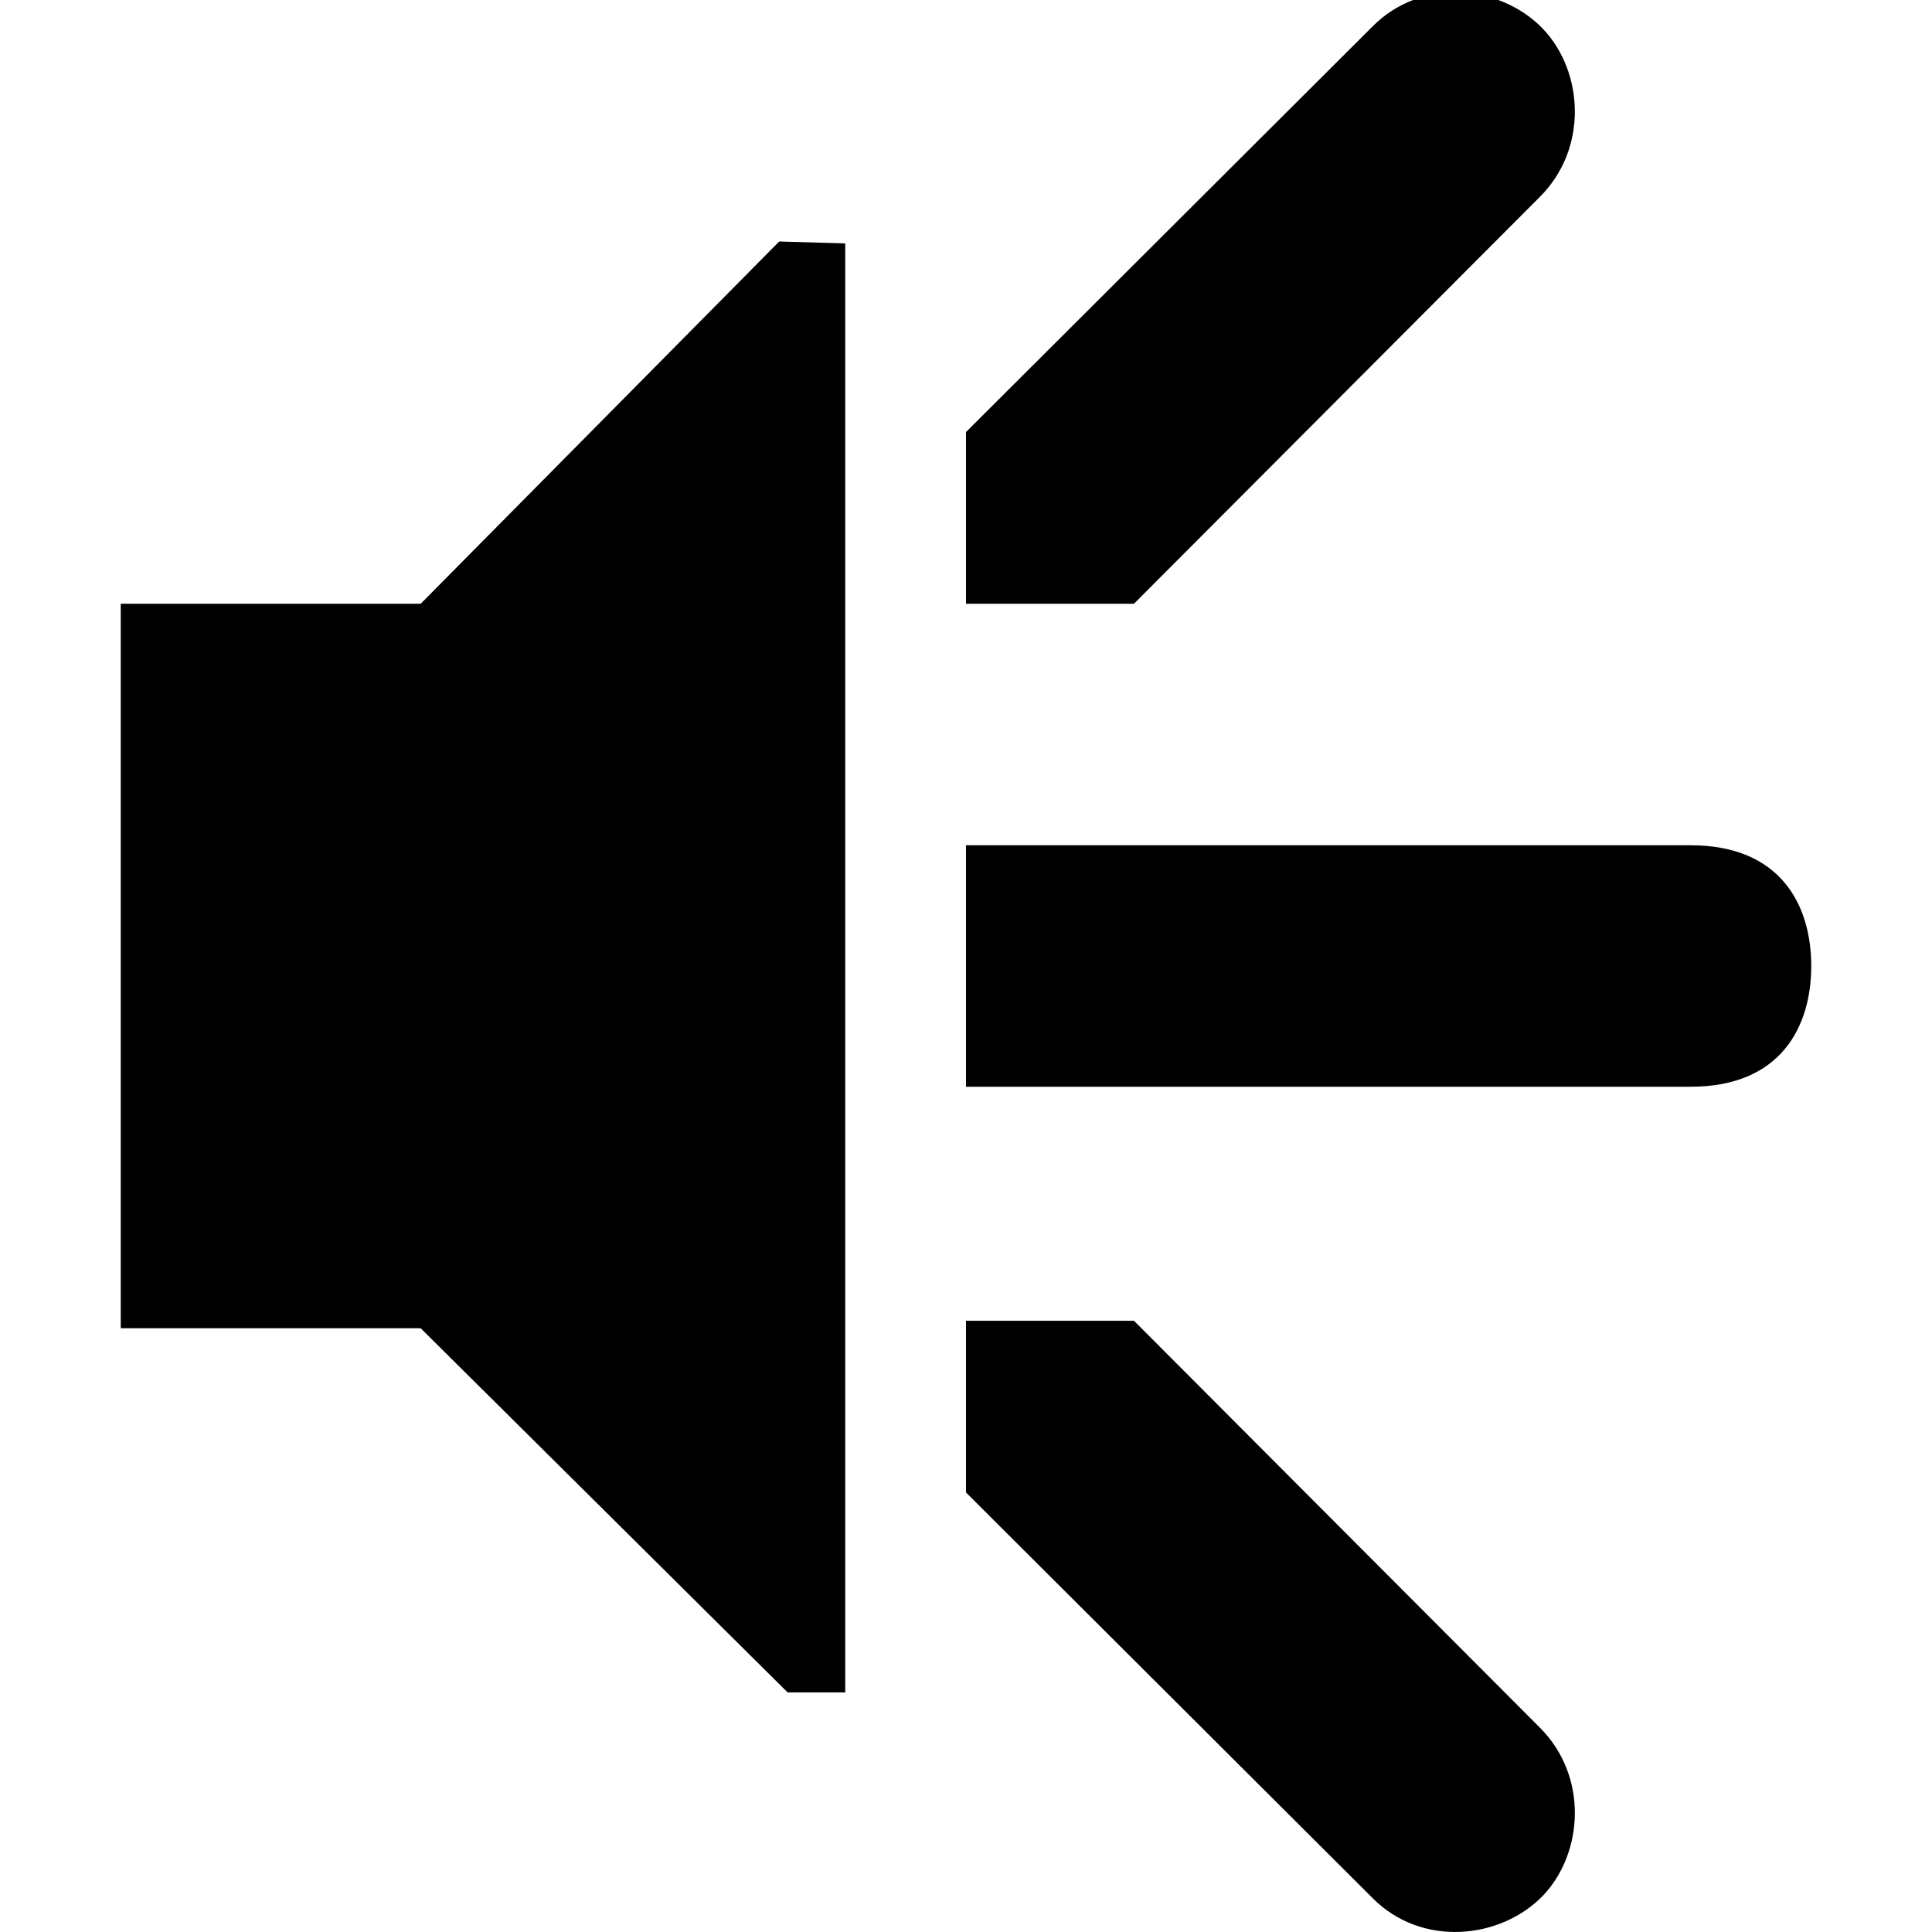 <?xml version="1.0" encoding="UTF-8"?>
<svg height="16px" viewBox="0 0 16 16" width="16px" xmlns="http://www.w3.org/2000/svg">
    <path d="m 1 5 h 2.484 l 2.969 -3 l 0.547 0.016 v 12 h -0.477 l -3.039 -3.016 h -2.484 z m 0 0"/>
    <path d="m 8 5 v -1.422 l 3.367 -3.359 c 0.406 -0.41 1.062 -0.348 1.414 0.023 c 0.332 0.352 0.375 0.988 -0.031 1.391 l -3.359 3.367 z m 0 0"/>
    <path d="m 8 10.938 v 1.422 l 3.367 3.359 c 0.406 0.41 1.062 0.344 1.414 -0.023 c 0.332 -0.352 0.375 -0.988 -0.031 -1.391 l -3.359 -3.367 z m 0 0"/>
    <path d="m 8 7 v 2 h 6 c 0.75 0 1 -0.5 1 -1 s -0.25 -1 -1 -1 z m 0 0"/>
</svg>

